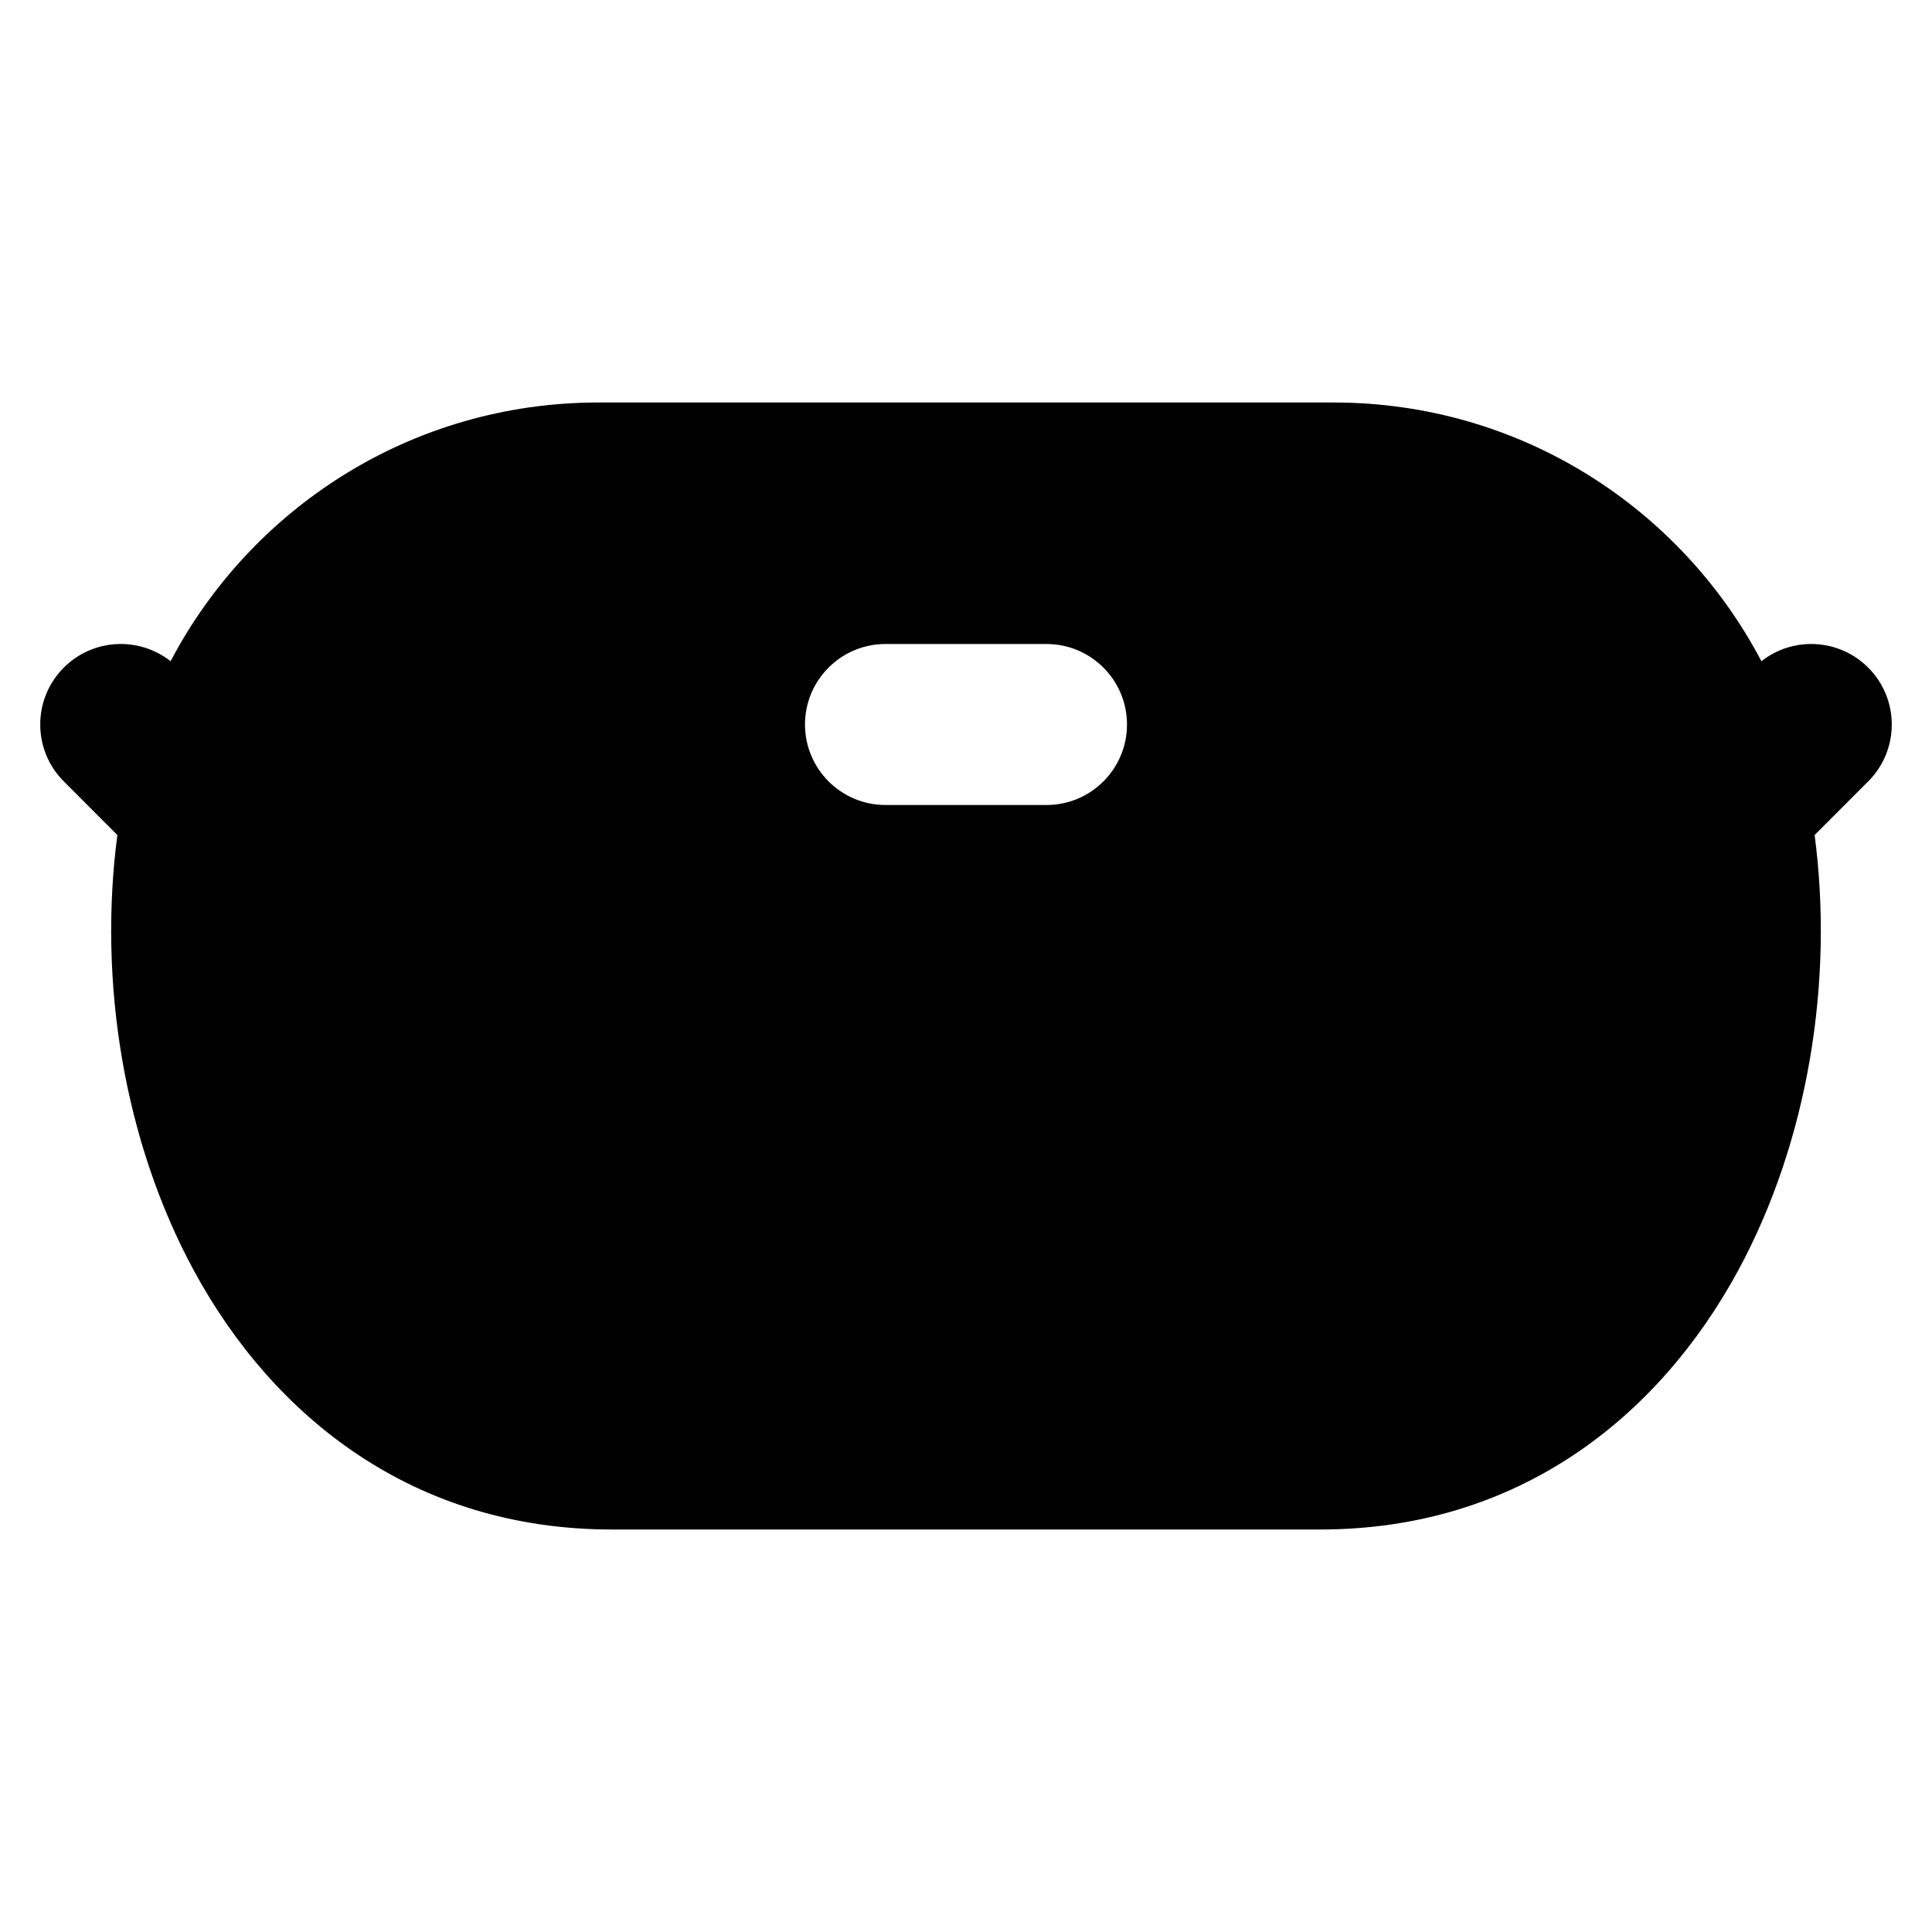 <svg width="24" height="24" viewBox="0 0 24 24" fill="none" xmlns="http://www.w3.org/2000/svg">
<path fill-rule="evenodd" clip-rule="evenodd" d="M2.119 8.214C3.118 6.313 5.111 5 7.434 5H16.566C18.889 5 20.882 6.313 21.881 8.214C22.274 7.904 22.845 7.931 23.207 8.293C23.598 8.683 23.598 9.317 23.207 9.707L22.542 10.373C22.78 12.18 22.467 14.172 21.588 15.79C20.603 17.602 18.862 19 16.399 19H7.601C5.138 19 3.397 17.602 2.412 15.79C1.533 14.172 1.22 12.18 1.458 10.373L0.793 9.707C0.402 9.317 0.402 8.683 0.793 8.293C1.155 7.931 1.726 7.904 2.119 8.214ZM13 8H11C10.448 8 10 8.448 10 9C10 9.552 10.448 10 11 10H13C13.552 10 14 9.552 14 9C14 8.448 13.552 8 13 8Z" fill="black"/>
</svg>
